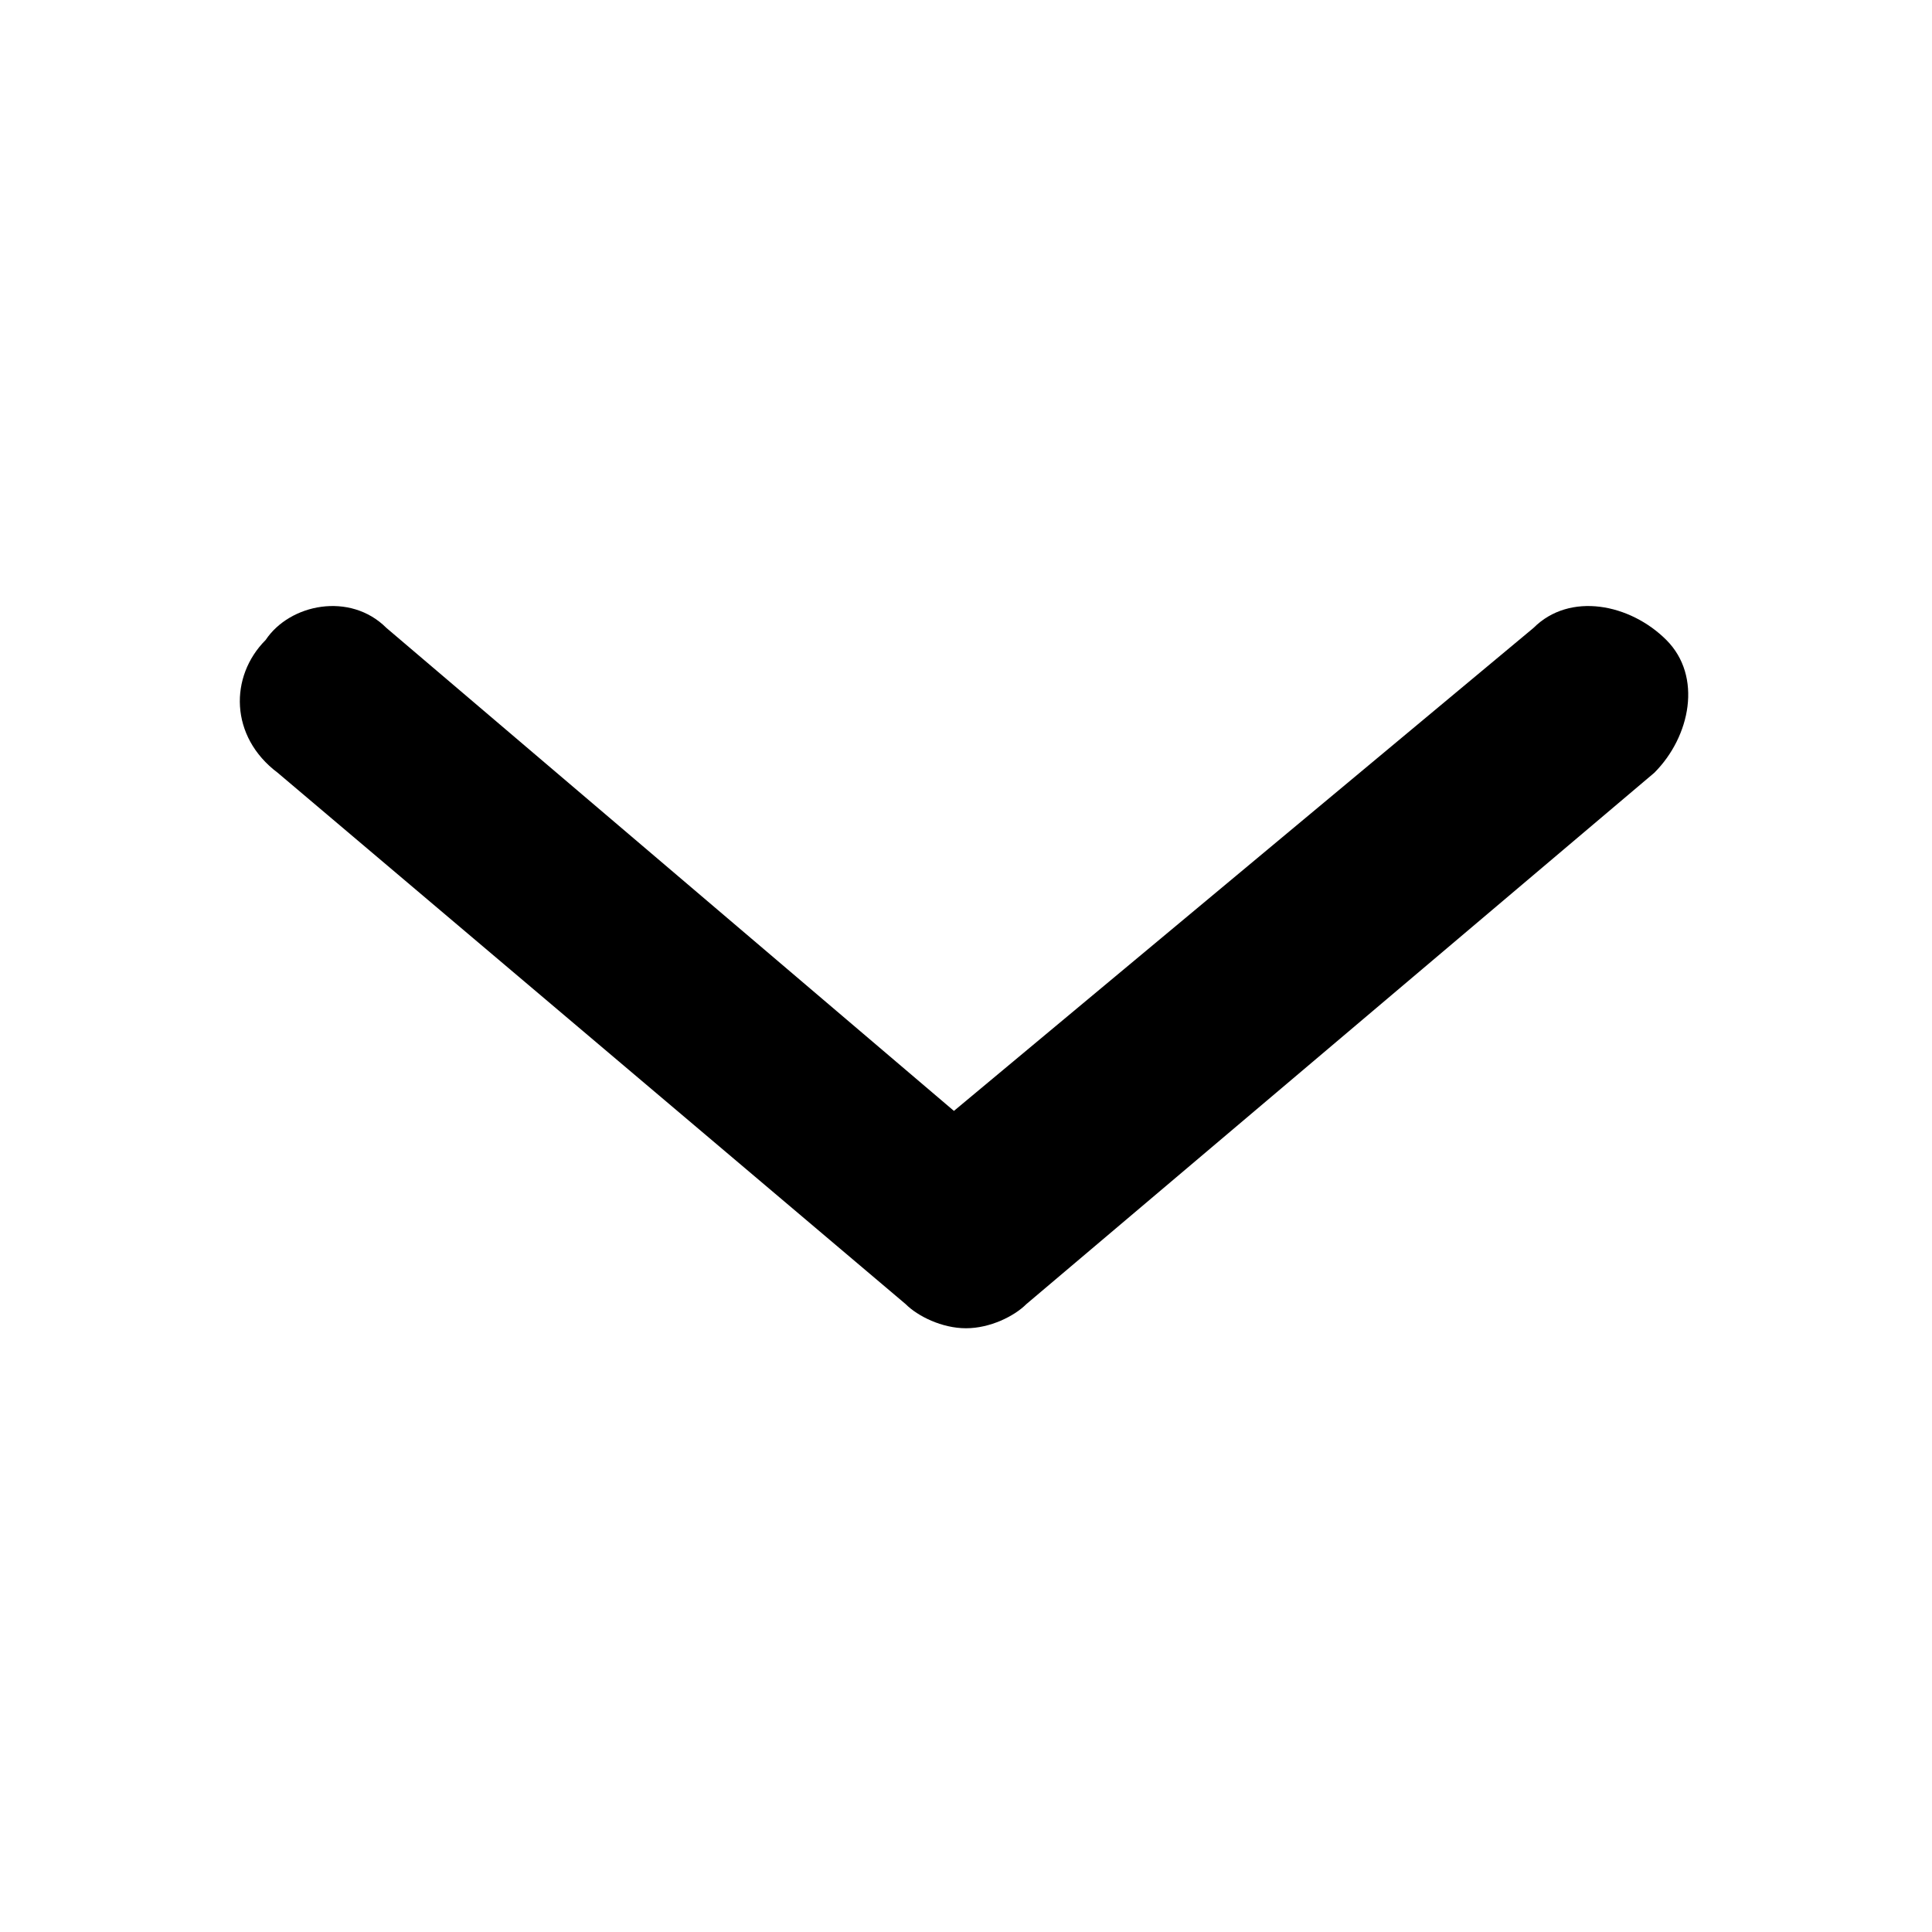 <?xml version="1.0" encoding="utf-8"?>
<!-- Generator: Adobe Illustrator 25.2.1, SVG Export Plug-In . SVG Version: 6.00 Build 0)  -->
<svg version="1.1" id="Layer_1" xmlns="http://www.w3.org/2000/svg" xmlns:xlink="http://www.w3.org/1999/xlink" x="0px" y="0px"
	 viewBox="0 0 16 16" style="enable-background:new 0 0 16 16;" xml:space="preserve">
<path id="Icon" d="M8,11c-0.2,0-0.4-0.1-0.5-0.2L2.3,6.4C1.9,6.1,1.9,5.6,2.2,5.3c0.2-0.3,0.7-0.4,1-0.1c0,0,0,0,0,0l4.7,4l4.8-4
	c0.3-0.3,0.8-0.2,1.1,0.1c0,0,0,0,0,0c0.3,0.3,0.2,0.8-0.1,1.1l-5.2,4.4C8.4,10.9,8.2,11,8,11z"/>
</svg>
